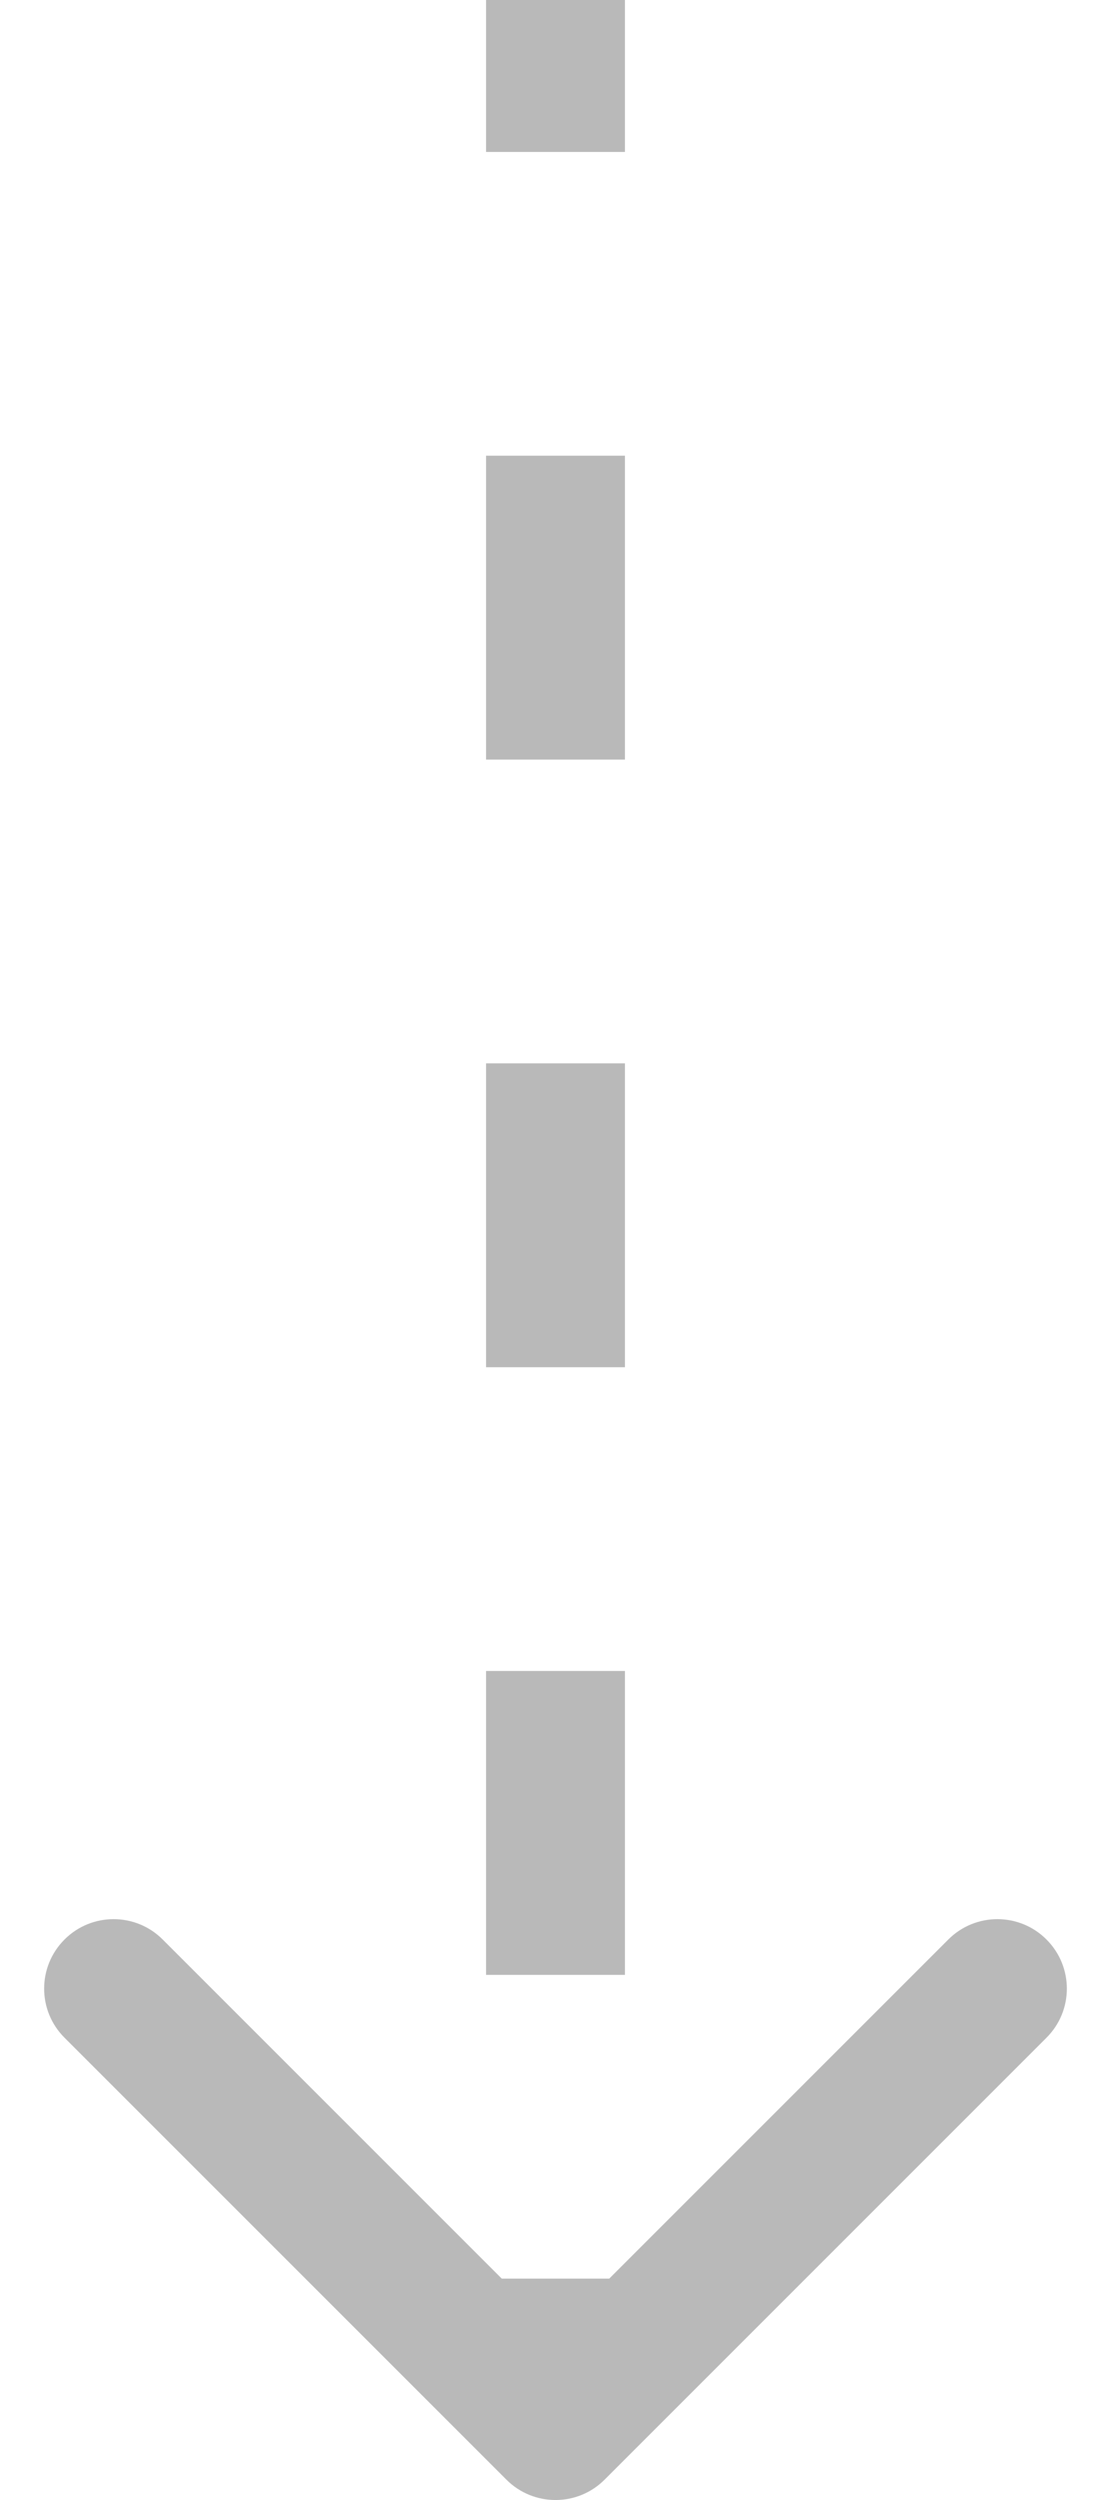 <svg width="16" height="36" viewBox="0 0 16 36" fill="none" xmlns="http://www.w3.org/2000/svg">
<path d="M7.646 35.354C7.842 35.549 8.158 35.549 8.354 35.354L11.536 32.172C11.731 31.976 11.731 31.66 11.536 31.465C11.34 31.269 11.024 31.269 10.828 31.465L8 34.293L5.172 31.465C4.976 31.269 4.66 31.269 4.464 31.465C4.269 31.66 4.269 31.976 4.464 32.172L7.646 35.354ZM7.5 -2.18557e-08L7.5 2.188L8.5 2.188L8.5 2.18557e-08L7.5 -2.18557e-08ZM7.5 6.562L7.5 10.938L8.5 10.938L8.5 6.562L7.5 6.562ZM7.5 15.312L7.5 19.688L8.5 19.688L8.5 15.312L7.5 15.312ZM7.5 24.062L7.5 28.438L8.5 28.438L8.5 24.062L7.5 24.062ZM7.5 32.812L7.5 35L8.5 35L8.5 32.812L7.5 32.812ZM7.293 35.707C7.683 36.098 8.317 36.098 8.707 35.707L15.071 29.343C15.462 28.953 15.462 28.32 15.071 27.929C14.681 27.538 14.047 27.538 13.657 27.929L8 33.586L2.343 27.929C1.953 27.538 1.319 27.538 0.929 27.929C0.538 28.32 0.538 28.953 0.929 29.343L7.293 35.707ZM7 -4.37114e-08L7 2.188L9 2.188L9 4.37114e-08L7 -4.37114e-08ZM7 6.562L7 10.938L9 10.938L9 6.562L7 6.562ZM7 15.312L7 19.688L9 19.688L9 15.312L7 15.312ZM7 24.062L7 28.438L9 28.438L9 24.062L7 24.062ZM7 32.812L7 35L9 35L9 32.812L7 32.812Z" fill="#B9B9B9"/>
</svg>
